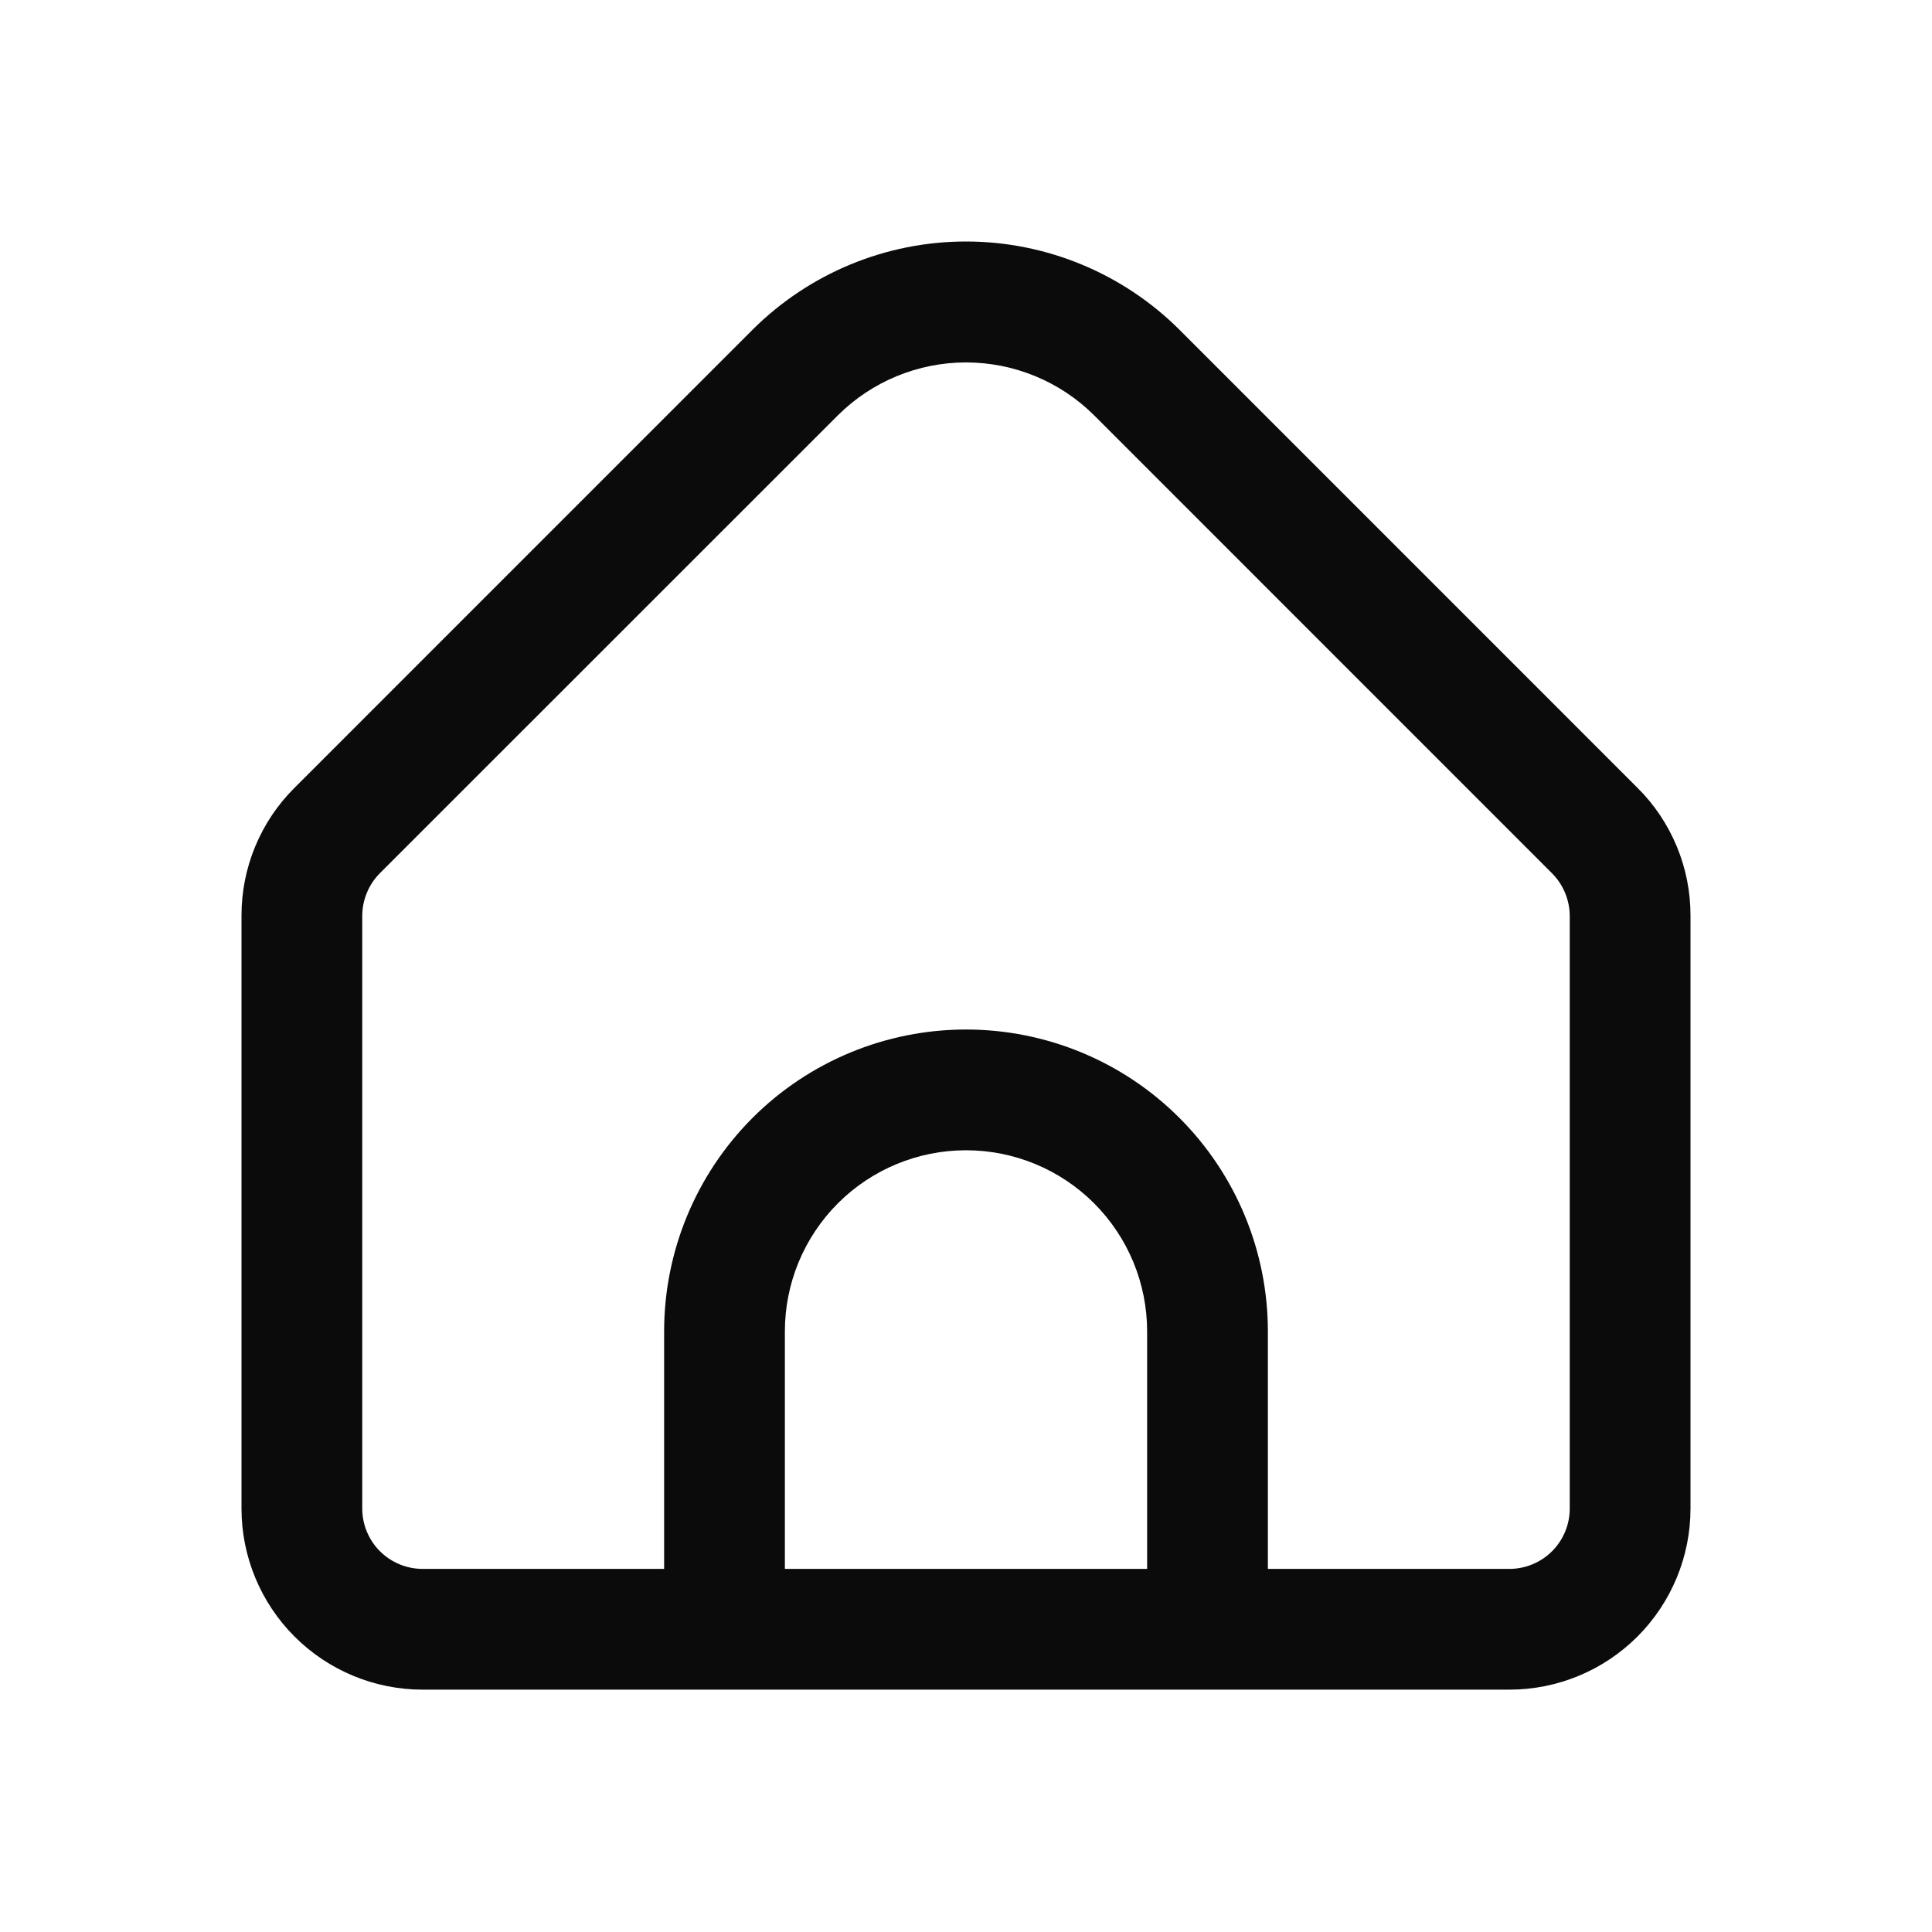 <svg width="32" height="32" viewBox="0 0 32 32" fill="none" xmlns="http://www.w3.org/2000/svg">
<path d="M27.121 13.048L19.536 5.462C18.597 4.526 17.326 4 16 4C14.674 4 13.403 4.526 12.464 5.462L4.879 13.048C4.599 13.325 4.378 13.656 4.227 14.02C4.076 14.384 3.999 14.774 4 15.169V24.986C4 25.781 4.316 26.544 4.879 27.107C5.441 27.669 6.204 27.986 7 27.986H25C25.796 27.986 26.559 27.669 27.121 27.107C27.684 26.544 28 25.781 28 24.986V15.169C28.001 14.774 27.924 14.384 27.773 14.02C27.622 13.656 27.401 13.325 27.121 13.048ZM19 25.986H13V22.052C13 21.256 13.316 20.493 13.879 19.93C14.441 19.368 15.204 19.052 16 19.052C16.796 19.052 17.559 19.368 18.121 19.93C18.684 20.493 19 21.256 19 22.052V25.986ZM26 24.986C26 25.251 25.895 25.505 25.707 25.693C25.52 25.88 25.265 25.986 25 25.986H21V22.052C21 20.726 20.473 19.454 19.535 18.516C18.598 17.578 17.326 17.052 16 17.052C14.674 17.052 13.402 17.578 12.464 18.516C11.527 19.454 11 20.726 11 22.052V25.986H7C6.735 25.986 6.48 25.88 6.293 25.693C6.105 25.505 6 25.251 6 24.986V15.169C6.001 14.904 6.106 14.65 6.293 14.462L13.878 6.879C14.442 6.318 15.205 6.003 16 6.003C16.795 6.003 17.558 6.318 18.122 6.879L25.707 14.465C25.893 14.652 25.998 14.905 26 15.169V24.986Z" fill="#0B0B0C"/>
</svg>
